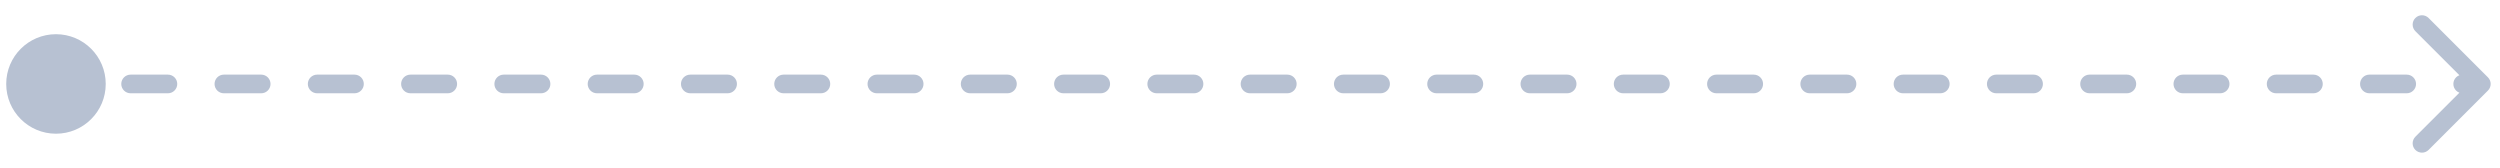 <svg width="134" height="9" viewBox="0 0 134 9" fill="none" xmlns="http://www.w3.org/2000/svg">
<path d="M0.333 4.5C0.333 5.973 1.527 7.167 3 7.167C4.473 7.167 5.667 5.973 5.667 4.5C5.667 3.027 4.473 1.833 3 1.833C1.527 1.833 0.333 3.027 0.333 4.5ZM133.354 4.854C133.549 4.658 133.549 4.342 133.354 4.146L130.172 0.964C129.976 0.769 129.66 0.769 129.464 0.964C129.269 1.16 129.269 1.476 129.464 1.672L132.293 4.5L129.464 7.328C129.269 7.524 129.269 7.84 129.464 8.036C129.66 8.231 129.976 8.231 130.172 8.036L133.354 4.854ZM4 5C4.276 5 4.5 4.776 4.5 4.5C4.5 4.224 4.276 4 4 4V5ZM7 4C6.724 4 6.5 4.224 6.5 4.5C6.5 4.776 6.724 5 7 5V4ZM9 5C9.276 5 9.5 4.776 9.5 4.5C9.5 4.224 9.276 4 9 4V5ZM12 4C11.724 4 11.5 4.224 11.5 4.5C11.5 4.776 11.724 5 12 5V4ZM14 5C14.276 5 14.5 4.776 14.5 4.5C14.5 4.224 14.276 4 14 4V5ZM17 4C16.724 4 16.5 4.224 16.5 4.5C16.5 4.776 16.724 5 17 5V4ZM19 5C19.276 5 19.5 4.776 19.5 4.5C19.5 4.224 19.276 4 19 4V5ZM22 4C21.724 4 21.5 4.224 21.5 4.5C21.5 4.776 21.724 5 22 5V4ZM24 5C24.276 5 24.5 4.776 24.5 4.5C24.5 4.224 24.276 4 24 4V5ZM27 4C26.724 4 26.5 4.224 26.5 4.5C26.5 4.776 26.724 5 27 5V4ZM29 5C29.276 5 29.5 4.776 29.5 4.5C29.5 4.224 29.276 4 29 4V5ZM32 4C31.724 4 31.5 4.224 31.5 4.5C31.5 4.776 31.724 5 32 5V4ZM34 5C34.276 5 34.5 4.776 34.5 4.5C34.5 4.224 34.276 4 34 4V5ZM37 4C36.724 4 36.5 4.224 36.5 4.5C36.5 4.776 36.724 5 37 5V4ZM39 5C39.276 5 39.5 4.776 39.5 4.5C39.5 4.224 39.276 4 39 4V5ZM42 4C41.724 4 41.5 4.224 41.5 4.5C41.5 4.776 41.724 5 42 5V4ZM44 5C44.276 5 44.5 4.776 44.5 4.5C44.5 4.224 44.276 4 44 4V5ZM47 4C46.724 4 46.5 4.224 46.5 4.5C46.5 4.776 46.724 5 47 5V4ZM49 5C49.276 5 49.5 4.776 49.5 4.5C49.5 4.224 49.276 4 49 4V5ZM52 4C51.724 4 51.5 4.224 51.5 4.5C51.5 4.776 51.724 5 52 5V4ZM54 5C54.276 5 54.5 4.776 54.5 4.5C54.5 4.224 54.276 4 54 4V5ZM57 4C56.724 4 56.5 4.224 56.5 4.5C56.5 4.776 56.724 5 57 5V4ZM59 5C59.276 5 59.5 4.776 59.5 4.5C59.5 4.224 59.276 4 59 4V5ZM62 4C61.724 4 61.5 4.224 61.5 4.5C61.5 4.776 61.724 5 62 5V4ZM64 5C64.276 5 64.5 4.776 64.5 4.5C64.5 4.224 64.276 4 64 4V5ZM67 4C66.724 4 66.5 4.224 66.5 4.5C66.5 4.776 66.724 5 67 5V4ZM69 5C69.276 5 69.5 4.776 69.5 4.5C69.5 4.224 69.276 4 69 4V5ZM72 4C71.724 4 71.5 4.224 71.5 4.5C71.5 4.776 71.724 5 72 5V4ZM74 5C74.276 5 74.5 4.776 74.5 4.5C74.5 4.224 74.276 4 74 4V5ZM77 4C76.724 4 76.5 4.224 76.5 4.5C76.5 4.776 76.724 5 77 5V4ZM79 5C79.276 5 79.5 4.776 79.5 4.5C79.5 4.224 79.276 4 79 4V5ZM82 4C81.724 4 81.5 4.224 81.5 4.5C81.5 4.776 81.724 5 82 5V4ZM84 5C84.276 5 84.5 4.776 84.5 4.5C84.5 4.224 84.276 4 84 4V5ZM87 4C86.724 4 86.5 4.224 86.5 4.5C86.5 4.776 86.724 5 87 5V4ZM89 5C89.276 5 89.5 4.776 89.5 4.5C89.5 4.224 89.276 4 89 4V5ZM92 4C91.724 4 91.5 4.224 91.5 4.5C91.5 4.776 91.724 5 92 5V4ZM94 5C94.276 5 94.5 4.776 94.5 4.5C94.5 4.224 94.276 4 94 4V5ZM97 4C96.724 4 96.5 4.224 96.5 4.5C96.5 4.776 96.724 5 97 5V4ZM99 5C99.276 5 99.5 4.776 99.5 4.5C99.5 4.224 99.276 4 99 4V5ZM102 4C101.724 4 101.5 4.224 101.5 4.5C101.5 4.776 101.724 5 102 5V4ZM104 5C104.276 5 104.5 4.776 104.5 4.5C104.5 4.224 104.276 4 104 4V5ZM107 4C106.724 4 106.5 4.224 106.5 4.5C106.5 4.776 106.724 5 107 5V4ZM109 5C109.276 5 109.5 4.776 109.5 4.5C109.5 4.224 109.276 4 109 4V5ZM112 4C111.724 4 111.5 4.224 111.5 4.5C111.5 4.776 111.724 5 112 5V4ZM114 5C114.276 5 114.5 4.776 114.5 4.5C114.5 4.224 114.276 4 114 4V5ZM117 4C116.724 4 116.5 4.224 116.5 4.5C116.5 4.776 116.724 5 117 5V4ZM119 5C119.276 5 119.5 4.776 119.5 4.5C119.5 4.224 119.276 4 119 4V5ZM122 4C121.724 4 121.5 4.224 121.5 4.5C121.5 4.776 121.724 5 122 5V4ZM124 5C124.276 5 124.5 4.776 124.5 4.5C124.5 4.224 124.276 4 124 4V5ZM127 4C126.724 4 126.5 4.224 126.5 4.5C126.5 4.776 126.724 5 127 5V4ZM129 5C129.276 5 129.5 4.776 129.5 4.5C129.5 4.224 129.276 4 129 4V5ZM132 4C131.724 4 131.5 4.224 131.5 4.5C131.5 4.776 131.724 5 132 5V4ZM3 5H4V4H3V5ZM7 5H9V4H7V5ZM12 5H14V4H12V5ZM17 5H19V4H17V5ZM22 5H24V4H22V5ZM27 5H29V4H27V5ZM32 5H34V4H32V5ZM37 5H39V4H37V5ZM42 5H44V4H42V5ZM47 5H49V4H47V5ZM52 5H54V4H52V5ZM57 5H59V4H57V5ZM62 5H64V4H62V5ZM67 5H69V4H67V5ZM72 5H74V4H72V5ZM77 5H79V4H77V5ZM82 5H84V4H82V5ZM87 5H89V4H87V5ZM92 5H94V4H92V5ZM97 5H99V4H97V5ZM102 5H104V4H102V5ZM107 5H109V4H107V5ZM112 5H114V4H112V5ZM117 5H119V4H117V5ZM122 5H124V4H122V5ZM127 5H129V4H127V5ZM132 5H133V4H132V5Z" fill="#B7C1D2"/>
</svg>
